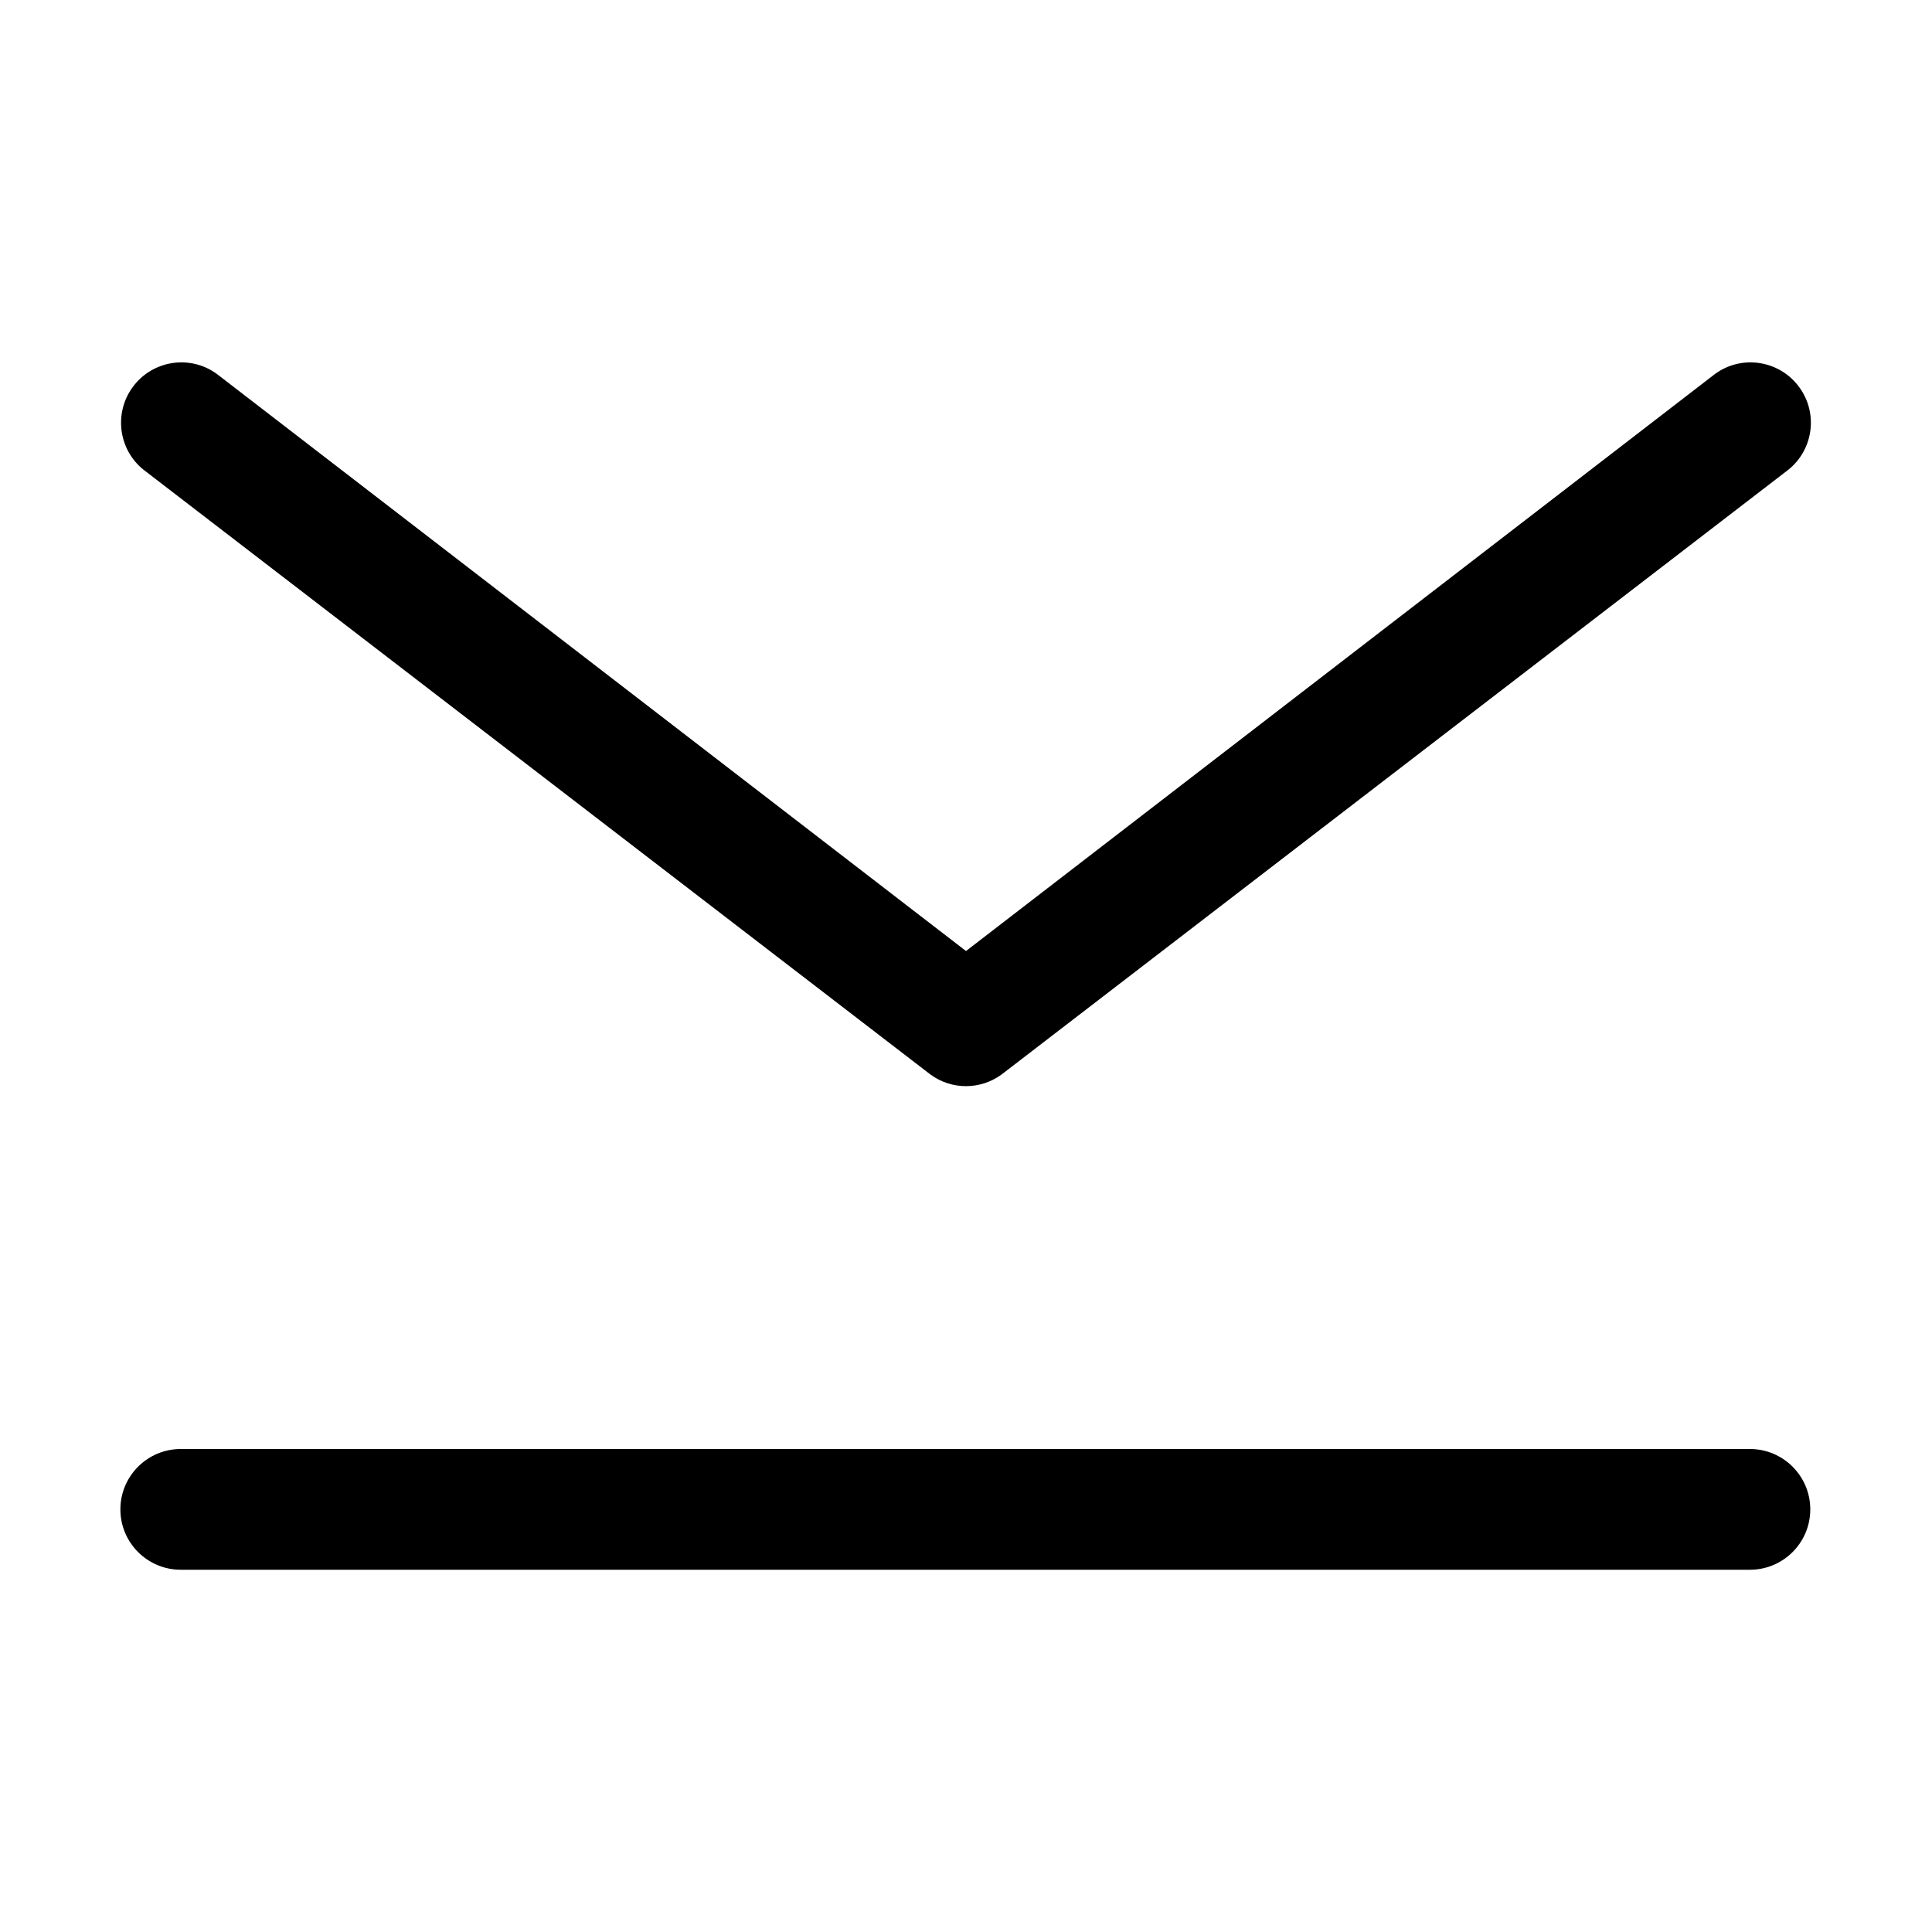 <svg width="16" height="16" viewBox="0 0 16 16" fill="none" xmlns="http://www.w3.org/2000/svg">
<path d="M1.497 13C1.221 13 0.997 12.776 0.997 12.5C0.997 12.224 1.221 12 1.497 12H14.492C14.768 12 14.992 12.224 14.992 12.5C14.992 12.776 14.768 13 14.492 13H1.497Z" fill="black"/>
<path d="M14.791 3.905C15.014 3.743 15.064 3.43 14.901 3.207C14.739 2.984 14.426 2.934 14.203 3.097L8 7.876L1.796 3.097C1.573 2.934 1.26 2.984 1.098 3.207C0.936 3.43 0.985 3.743 1.208 3.905L7.706 8.899C7.881 9.027 8.118 9.027 8.294 8.899L14.791 3.905Z" fill="black"/>
</svg>
